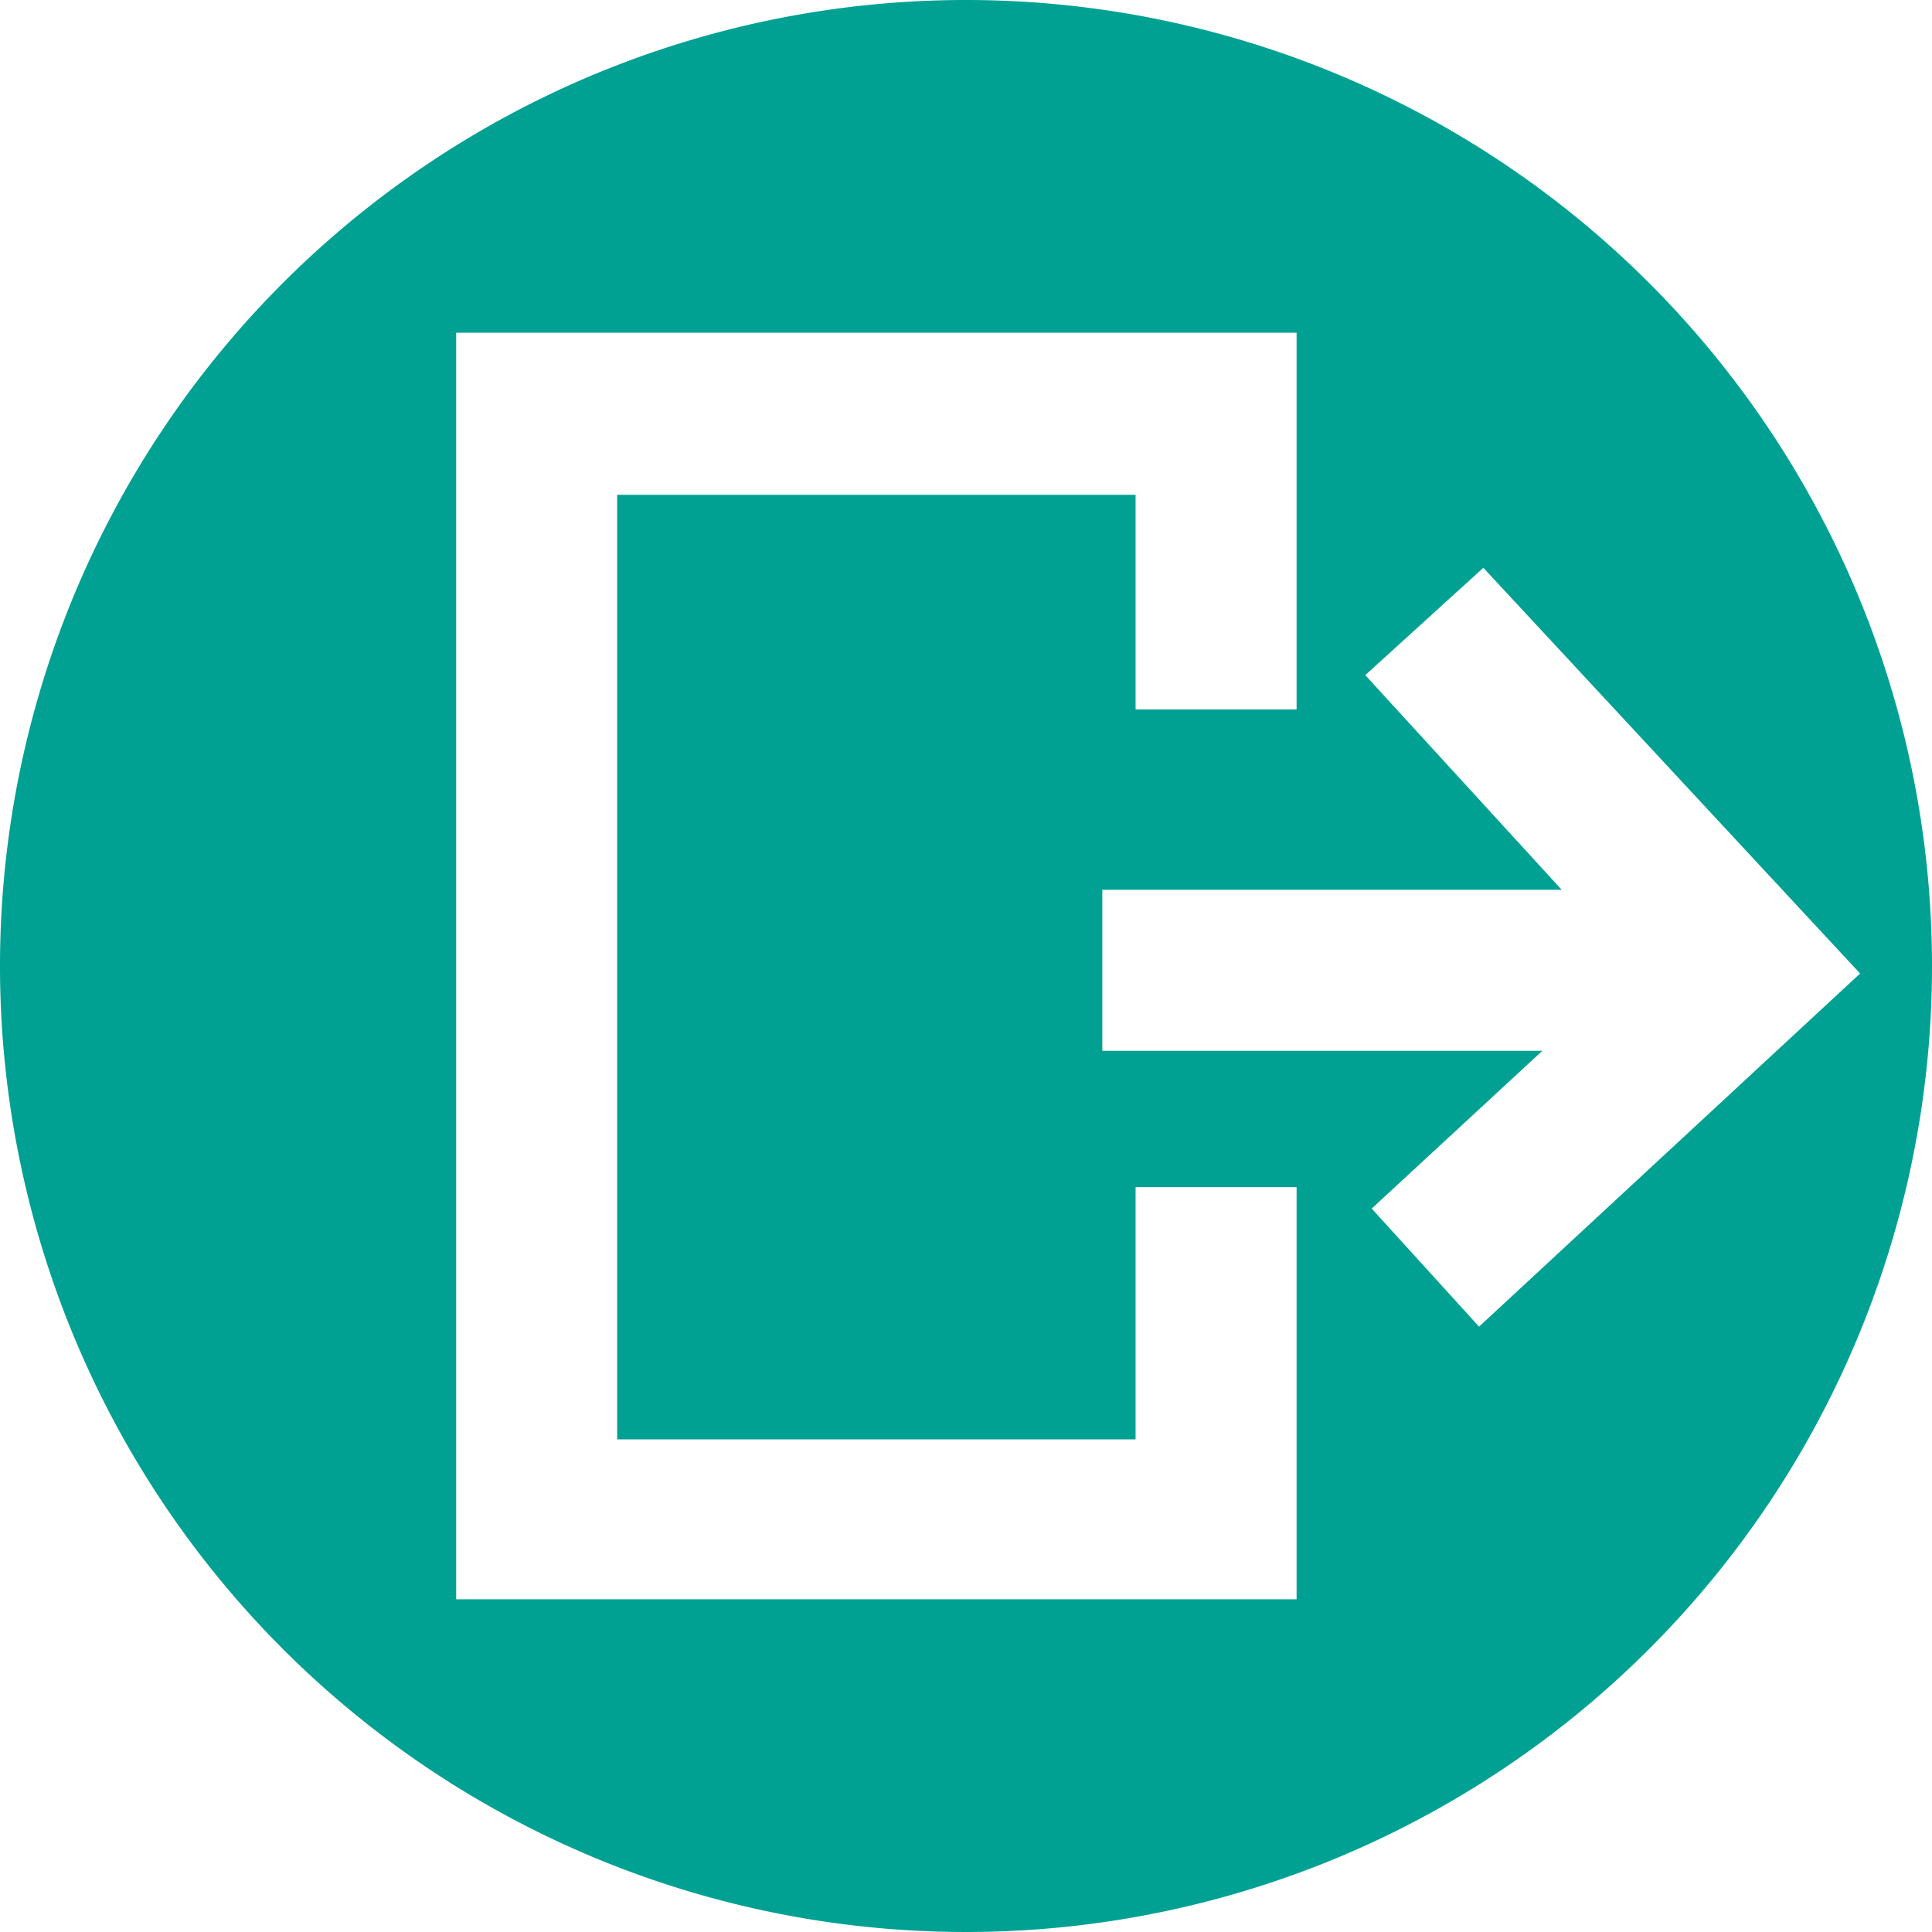 <svg xmlns="http://www.w3.org/2000/svg" viewBox="0 0 18 18"><defs><style>.cls-1{fill:#00a193;}</style></defs><title>Icon_Exit</title><g id="Слой_2" data-name="Слой 2"><g id="Menu"><path class="cls-1" d="M9,0a9,9,0,1,0,9,9A9,9,0,0,0,9,0Zm3.08,14.9H4.25V3.1h7.83V6.61h-1.5v-2H5.75v8.8h4.83V11.06h1.5Zm1.7-2.54-1-1.1,1.59-1.47H10.27V8.29h4.28l-1.83-2,1.1-1,3.51,3.78Z"/></g></g></svg>